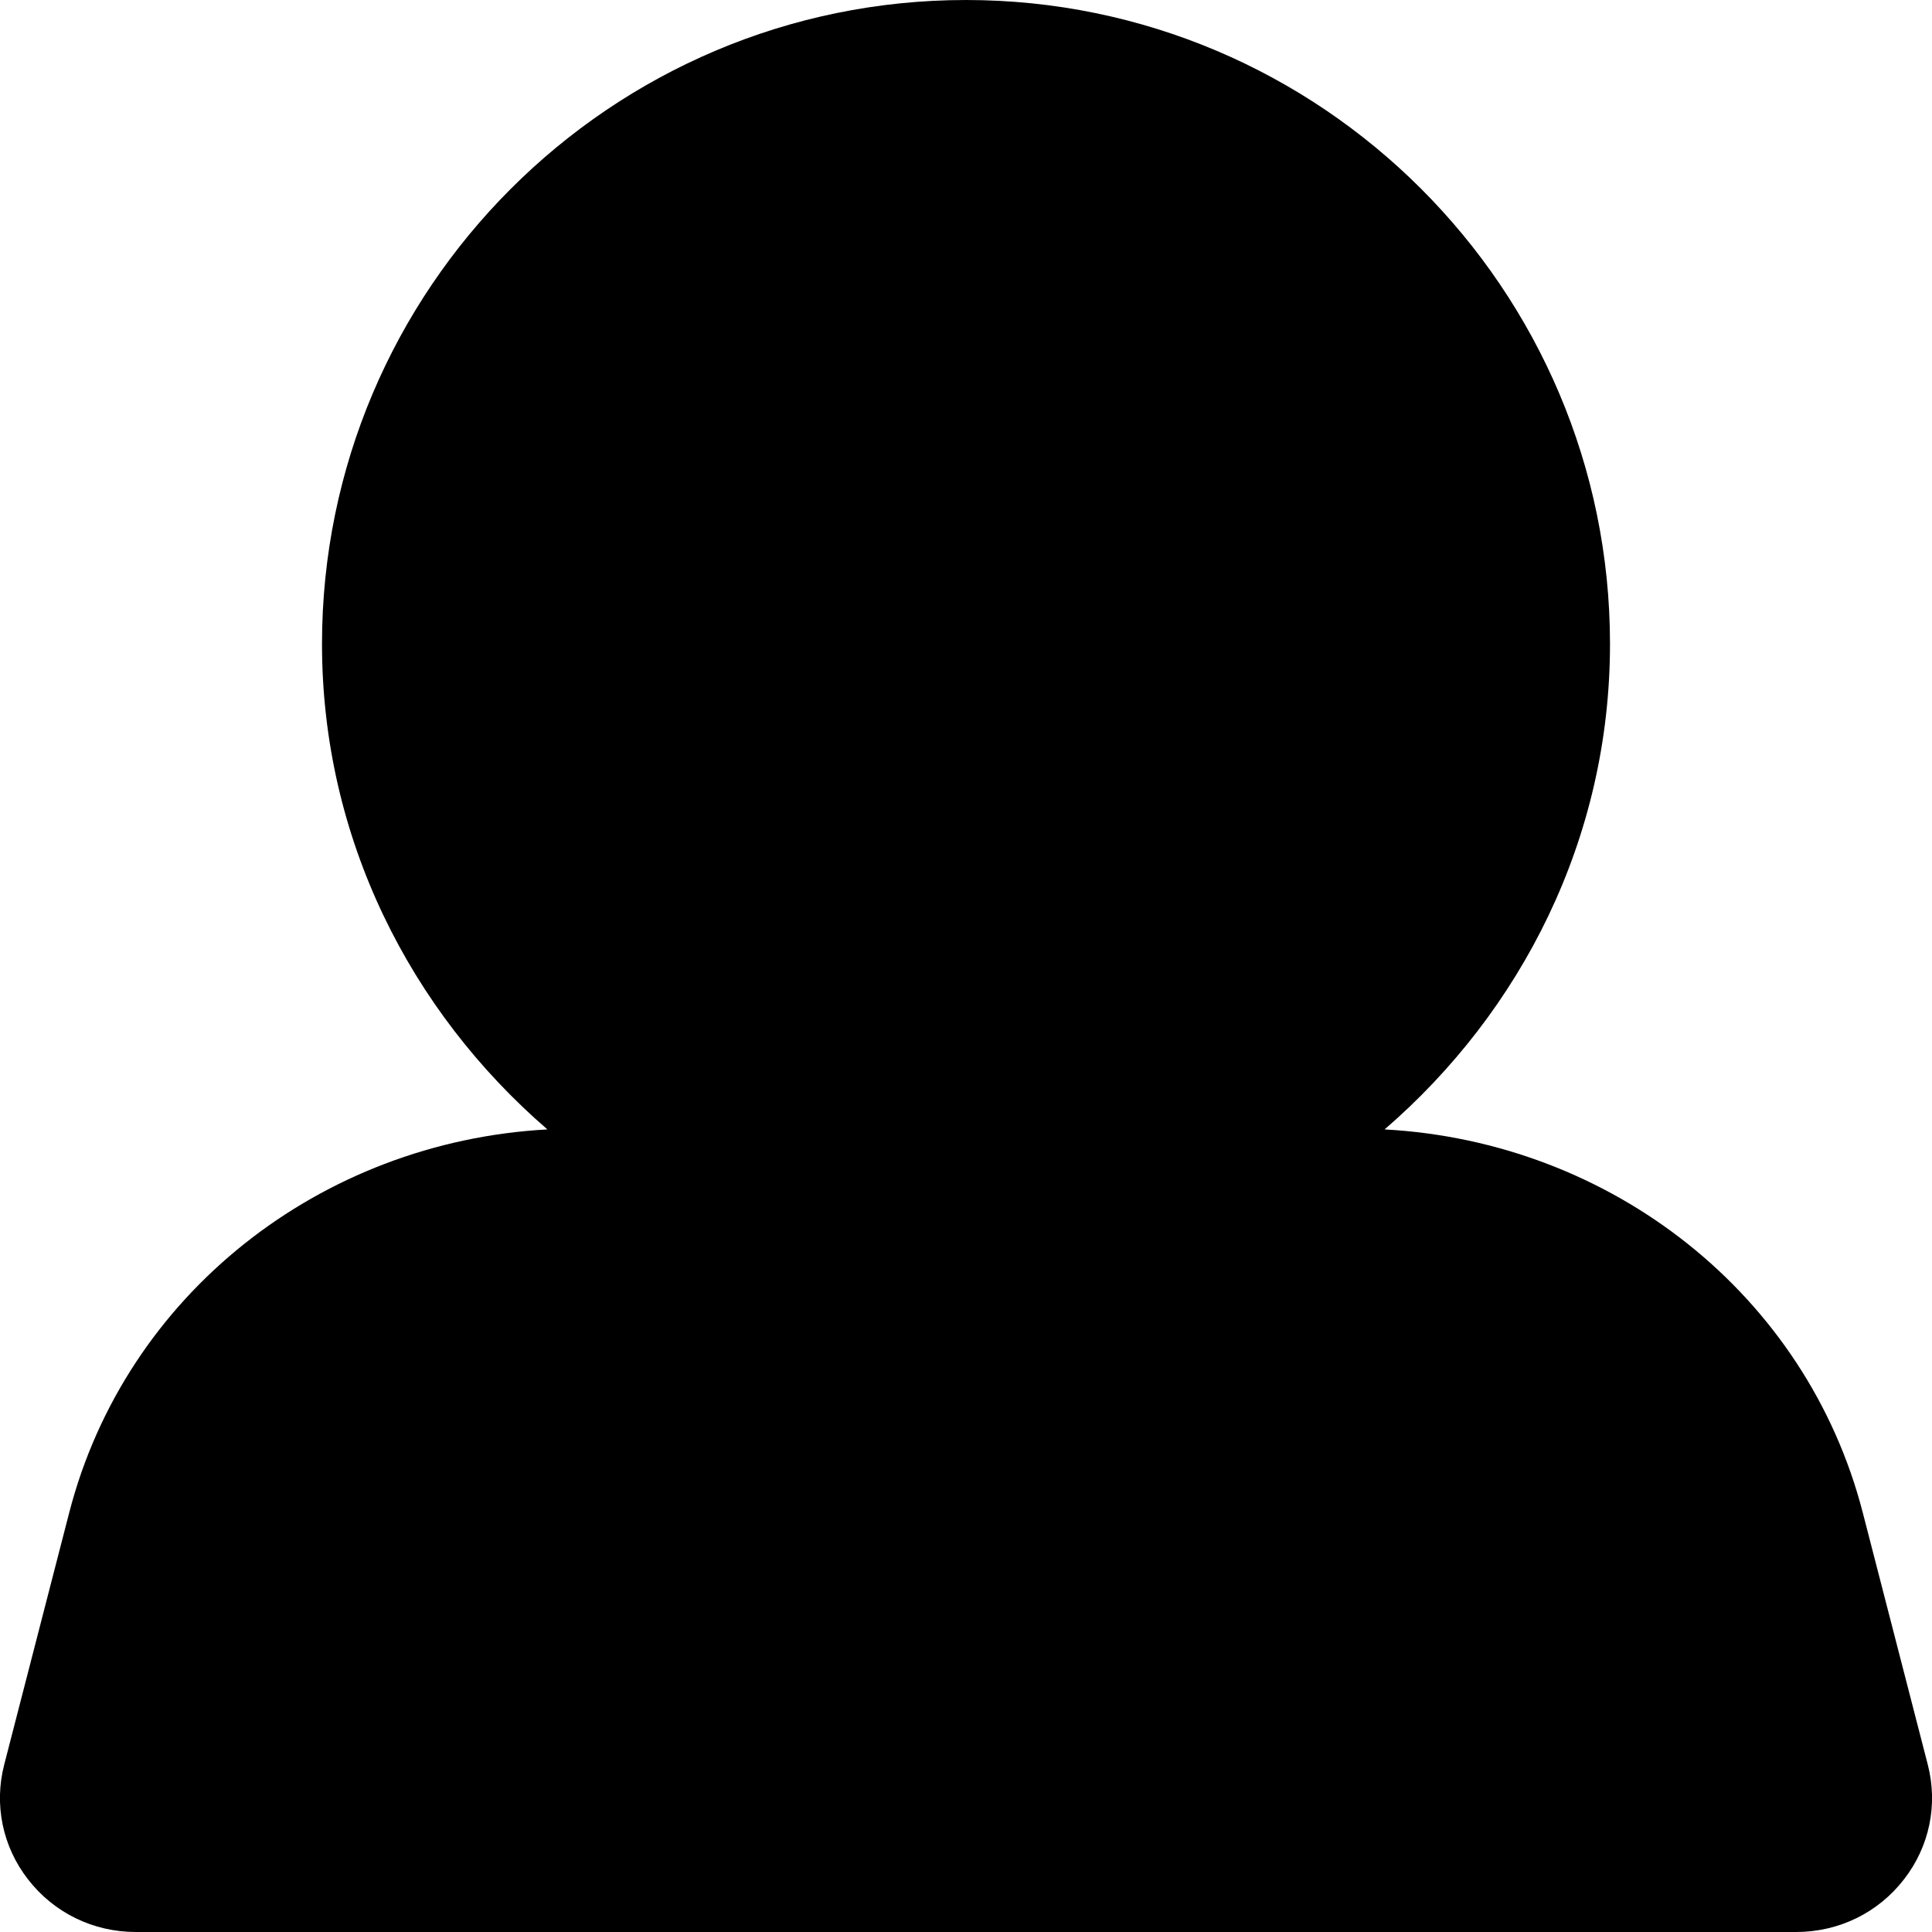 <svg width="12" height="12" viewBox="0 0 12 12" xmlns="http://www.w3.org/2000/svg"><title>activities/people-active_12</title><path d="M11.974 10.961l-.404-1.566c-.349-1.352-1.557-2.303-2.97-2.38.85-.734 1.4-1.807 1.4-3.015 0-2.206-1.795-4-4-4-2.206 0-4 1.794-4 4 0 1.208.55 2.281 1.4 3.015-1.413.077-2.621 1.028-2.97 2.38l-.404 1.566c-.064.249-.01.509.148.712.161.208.405.327.67.327l10.312 0c.265 0 .509-.119.67-.327.158-.203.212-.463.148-.712z" fill-rule="evenodd"/></svg>